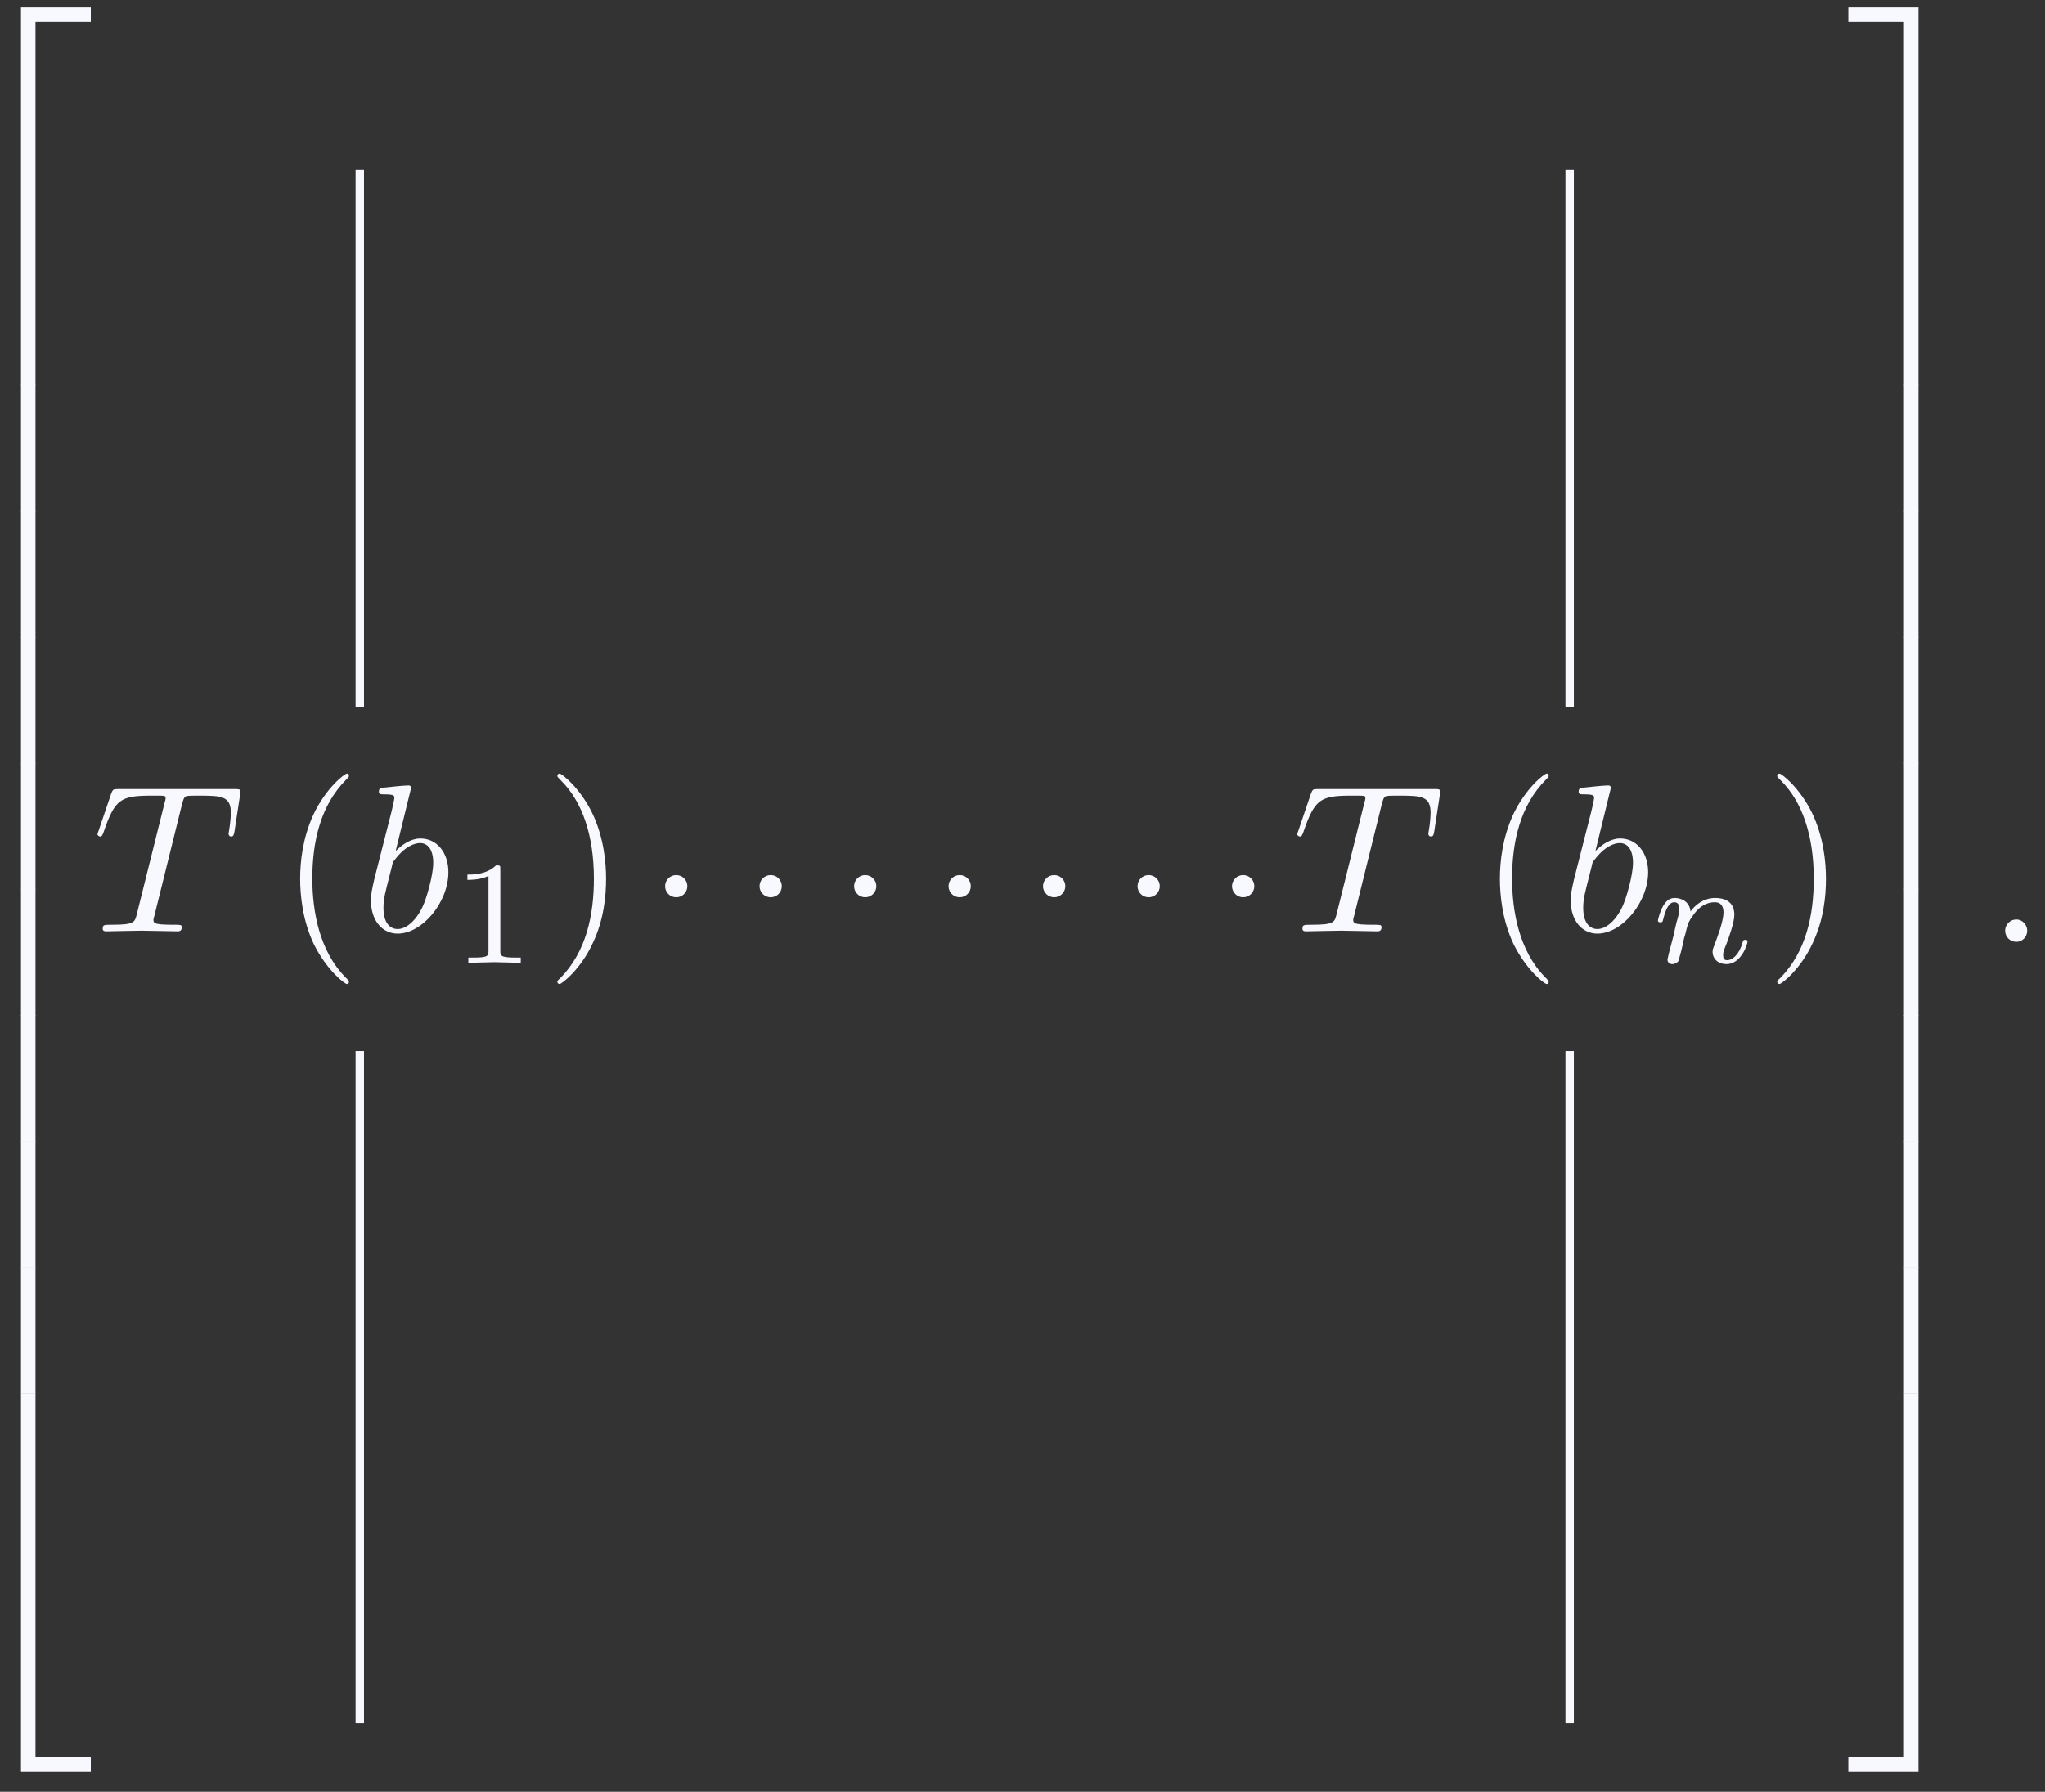<?xml version="1.0" encoding="UTF-8"?>
<svg xmlns="http://www.w3.org/2000/svg" xmlns:xlink="http://www.w3.org/1999/xlink" width="97" height="85" viewBox="0 0 97 85">
<rect x="0" y="0" width="97" height="85" fill="#333333" stroke="none"/>
<defs>
<g>
<g id="glyph-0-0">
</g>
<g id="glyph-0-1">
<path d="M 3.25 17.547 L 3.938 17.547 L 3.938 0.297 L 6.562 0.297 L 6.562 -0.391 L 3.25 -0.391 Z M 3.25 17.547 "/>
</g>
<g id="glyph-0-2">
<path d="M 3.25 5.984 L 3.938 5.984 L 3.938 -0.016 L 3.25 -0.016 Z M 3.25 5.984 "/>
</g>
<g id="glyph-0-3">
<path d="M 3.25 17.531 L 6.562 17.531 L 6.562 16.844 L 3.938 16.844 L 3.938 -0.406 L 3.25 -0.406 Z M 3.25 17.531 "/>
</g>
<g id="glyph-0-4">
<path d="M 2.703 17.547 L 3.391 17.547 L 3.391 -0.391 L 0.062 -0.391 L 0.062 0.297 L 2.703 0.297 Z M 2.703 17.547 "/>
</g>
<g id="glyph-0-5">
<path d="M 2.703 5.984 L 3.391 5.984 L 3.391 -0.016 L 2.703 -0.016 Z M 2.703 5.984 "/>
</g>
<g id="glyph-0-6">
<path d="M 2.703 16.844 L 0.062 16.844 L 0.062 17.531 L 3.391 17.531 L 3.391 -0.406 L 2.703 -0.406 Z M 2.703 16.844 "/>
</g>
<g id="glyph-1-0">
</g>
<g id="glyph-1-1">
<path d="M 4.25 -6.047 C 4.328 -6.328 4.359 -6.391 4.484 -6.422 C 4.578 -6.438 4.906 -6.438 5.109 -6.438 C 6.125 -6.438 6.562 -6.406 6.562 -5.625 C 6.562 -5.469 6.531 -5.078 6.484 -4.828 C 6.484 -4.781 6.453 -4.672 6.453 -4.641 C 6.453 -4.578 6.484 -4.5 6.578 -4.5 C 6.688 -4.5 6.703 -4.578 6.734 -4.734 L 7 -6.469 C 7.016 -6.516 7.016 -6.609 7.016 -6.641 C 7.016 -6.75 6.922 -6.75 6.75 -6.75 L 1.219 -6.75 C 0.984 -6.75 0.969 -6.734 0.891 -6.547 L 0.297 -4.797 C 0.297 -4.781 0.234 -4.641 0.234 -4.609 C 0.234 -4.562 0.297 -4.5 0.359 -4.5 C 0.453 -4.5 0.469 -4.562 0.531 -4.719 C 1.062 -6.266 1.328 -6.438 2.797 -6.438 L 3.188 -6.438 C 3.469 -6.438 3.469 -6.406 3.469 -6.312 C 3.469 -6.266 3.438 -6.141 3.422 -6.109 L 2.094 -0.781 C 2 -0.422 1.969 -0.312 0.906 -0.312 C 0.547 -0.312 0.484 -0.312 0.484 -0.125 C 0.484 0 0.594 0 0.656 0 C 0.922 0 1.203 -0.016 1.469 -0.016 C 1.75 -0.016 2.047 -0.031 2.328 -0.031 C 2.609 -0.031 2.875 -0.016 3.156 -0.016 C 3.438 -0.016 3.734 0 4.016 0 C 4.109 0 4.234 0 4.234 -0.203 C 4.234 -0.312 4.156 -0.312 3.891 -0.312 C 3.656 -0.312 3.516 -0.312 3.266 -0.328 C 2.969 -0.359 2.891 -0.391 2.891 -0.547 C 2.891 -0.562 2.891 -0.609 2.938 -0.75 Z M 4.25 -6.047 "/>
</g>
<g id="glyph-1-2">
<path d="M 2.375 -6.812 C 2.375 -6.812 2.375 -6.922 2.25 -6.922 C 2.031 -6.922 1.297 -6.844 1.031 -6.812 C 0.953 -6.812 0.844 -6.797 0.844 -6.625 C 0.844 -6.5 0.938 -6.5 1.094 -6.5 C 1.562 -6.5 1.578 -6.438 1.578 -6.328 C 1.578 -6.266 1.5 -5.922 1.453 -5.719 L 0.625 -2.469 C 0.516 -1.969 0.469 -1.797 0.469 -1.453 C 0.469 -0.516 1 0.109 1.734 0.109 C 2.906 0.109 4.141 -1.375 4.141 -2.812 C 4.141 -3.719 3.609 -4.406 2.812 -4.406 C 2.359 -4.406 1.938 -4.109 1.641 -3.812 Z M 1.453 -3.047 C 1.5 -3.266 1.5 -3.281 1.594 -3.391 C 2.078 -4.031 2.531 -4.188 2.797 -4.188 C 3.156 -4.188 3.422 -3.891 3.422 -3.25 C 3.422 -2.656 3.094 -1.516 2.906 -1.141 C 2.578 -0.469 2.125 -0.109 1.734 -0.109 C 1.391 -0.109 1.062 -0.375 1.062 -1.109 C 1.062 -1.312 1.062 -1.5 1.219 -2.125 Z M 1.453 -3.047 "/>
</g>
<g id="glyph-1-3">
<path d="M 1.906 -0.531 C 1.906 -0.812 1.672 -1.062 1.391 -1.062 C 1.094 -1.062 0.859 -0.812 0.859 -0.531 C 0.859 -0.234 1.094 0 1.391 0 C 1.672 0 1.906 -0.234 1.906 -0.531 Z M 1.906 -0.531 "/>
</g>
<g id="glyph-2-0">
</g>
<g id="glyph-2-1">
<path d="M 3.297 2.391 C 3.297 2.359 3.297 2.344 3.125 2.172 C 1.891 0.922 1.562 -0.969 1.562 -2.5 C 1.562 -4.234 1.938 -5.969 3.172 -7.203 C 3.297 -7.328 3.297 -7.344 3.297 -7.375 C 3.297 -7.453 3.266 -7.484 3.203 -7.484 C 3.094 -7.484 2.203 -6.797 1.609 -5.531 C 1.109 -4.438 0.984 -3.328 0.984 -2.5 C 0.984 -1.719 1.094 -0.516 1.641 0.625 C 2.25 1.844 3.094 2.5 3.203 2.5 C 3.266 2.5 3.297 2.469 3.297 2.391 Z M 3.297 2.391 "/>
</g>
<g id="glyph-2-2">
<path d="M 2.875 -2.5 C 2.875 -3.266 2.766 -4.469 2.219 -5.609 C 1.625 -6.828 0.766 -7.484 0.672 -7.484 C 0.609 -7.484 0.562 -7.438 0.562 -7.375 C 0.562 -7.344 0.562 -7.328 0.75 -7.141 C 1.734 -6.156 2.297 -4.578 2.297 -2.5 C 2.297 -0.781 1.938 0.969 0.703 2.219 C 0.562 2.344 0.562 2.359 0.562 2.391 C 0.562 2.453 0.609 2.5 0.672 2.5 C 0.766 2.5 1.672 1.812 2.25 0.547 C 2.766 -0.547 2.875 -1.656 2.875 -2.5 Z M 2.875 -2.5 "/>
</g>
<g id="glyph-3-0">
</g>
<g id="glyph-3-1">
<path d="M 2.328 -4.438 C 2.328 -4.625 2.328 -4.625 2.125 -4.625 C 1.672 -4.188 1.047 -4.188 0.766 -4.188 L 0.766 -3.938 C 0.922 -3.938 1.391 -3.938 1.766 -4.125 L 1.766 -0.578 C 1.766 -0.344 1.766 -0.25 1.078 -0.25 L 0.812 -0.25 L 0.812 0 C 0.938 0 1.797 -0.031 2.047 -0.031 C 2.266 -0.031 3.141 0 3.297 0 L 3.297 -0.25 L 3.031 -0.25 C 2.328 -0.25 2.328 -0.344 2.328 -0.578 Z M 2.328 -4.438 "/>
</g>
<g id="glyph-4-0">
</g>
<g id="glyph-4-1">
<path d="M 0.844 -0.438 C 0.828 -0.344 0.781 -0.172 0.781 -0.156 C 0.781 0 0.906 0.062 1.016 0.062 C 1.141 0.062 1.25 -0.016 1.297 -0.078 C 1.328 -0.141 1.375 -0.375 1.422 -0.516 C 1.453 -0.641 1.531 -0.969 1.562 -1.141 C 1.609 -1.297 1.656 -1.453 1.688 -1.609 C 1.766 -1.891 1.781 -1.953 1.984 -2.234 C 2.172 -2.516 2.5 -2.875 3.031 -2.875 C 3.422 -2.875 3.438 -2.516 3.438 -2.391 C 3.438 -1.969 3.141 -1.203 3.031 -0.906 C 2.953 -0.703 2.922 -0.641 2.922 -0.531 C 2.922 -0.156 3.219 0.062 3.578 0.062 C 4.281 0.062 4.578 -0.891 4.578 -1 C 4.578 -1.094 4.5 -1.094 4.469 -1.094 C 4.375 -1.094 4.375 -1.047 4.344 -0.969 C 4.188 -0.406 3.875 -0.125 3.609 -0.125 C 3.453 -0.125 3.422 -0.219 3.422 -0.375 C 3.422 -0.531 3.469 -0.625 3.594 -0.938 C 3.672 -1.156 3.953 -1.891 3.953 -2.281 C 3.953 -2.953 3.422 -3.078 3.047 -3.078 C 2.469 -3.078 2.078 -2.719 1.875 -2.438 C 1.828 -2.922 1.422 -3.078 1.125 -3.078 C 0.828 -3.078 0.672 -2.859 0.578 -2.703 C 0.422 -2.438 0.328 -2.047 0.328 -2 C 0.328 -1.922 0.422 -1.922 0.453 -1.922 C 0.547 -1.922 0.547 -1.938 0.594 -2.125 C 0.703 -2.531 0.844 -2.875 1.109 -2.875 C 1.297 -2.875 1.344 -2.719 1.344 -2.531 C 1.344 -2.406 1.281 -2.141 1.219 -1.953 C 1.172 -1.766 1.109 -1.484 1.078 -1.328 Z M 0.844 -0.438 "/>
</g>
</g>
</defs>
<g fill="rgb(97.255%, 97.255%, 100%)" fill-opacity="1">
<use xlink:href="#glyph-0-1" x="-2.255" y="0.745"/>
</g>
<g fill="rgb(97.255%, 97.255%, 100%)" fill-opacity="1">
<use xlink:href="#glyph-0-2" x="-2.255" y="18.279"/>
</g>
<g fill="rgb(97.255%, 97.255%, 100%)" fill-opacity="1">
<use xlink:href="#glyph-0-2" x="-2.255" y="24.257"/>
</g>
<g fill="rgb(97.255%, 97.255%, 100%)" fill-opacity="1">
<use xlink:href="#glyph-0-2" x="-2.255" y="30.235"/>
</g>
<g fill="rgb(97.255%, 97.255%, 100%)" fill-opacity="1">
<use xlink:href="#glyph-0-2" x="-2.255" y="36.212"/>
</g>
<g fill="rgb(97.255%, 97.255%, 100%)" fill-opacity="1">
<use xlink:href="#glyph-0-2" x="-2.255" y="42.19"/>
</g>
<g fill="rgb(97.255%, 97.255%, 100%)" fill-opacity="1">
<use xlink:href="#glyph-0-2" x="-2.255" y="48.167"/>
</g>
<g fill="rgb(97.255%, 97.255%, 100%)" fill-opacity="1">
<use xlink:href="#glyph-0-2" x="-2.255" y="54.145"/>
</g>
<g fill="rgb(97.255%, 97.255%, 100%)" fill-opacity="1">
<use xlink:href="#glyph-0-2" x="-2.255" y="60.123"/>
</g>
<g fill="rgb(97.255%, 97.255%, 100%)" fill-opacity="1">
<use xlink:href="#glyph-0-3" x="-2.255" y="66.499"/>
</g>
<g fill="rgb(97.255%, 97.255%, 100%)" fill-opacity="1">
<use xlink:href="#glyph-1-1" x="4.387" y="44.182"/>
</g>
<g fill="rgb(97.255%, 97.255%, 100%)" fill-opacity="1">
<use xlink:href="#glyph-2-1" x="13.253" y="44.182"/>
</g>
<g fill="rgb(97.255%, 97.255%, 100%)" fill-opacity="1">
<use xlink:href="#glyph-1-2" x="17.127" y="44.182"/>
</g>
<g fill="rgb(97.255%, 97.255%, 100%)" fill-opacity="1">
<use xlink:href="#glyph-3-1" x="21.403" y="45.677"/>
</g>
<g fill="rgb(97.255%, 97.255%, 100%)" fill-opacity="1">
<use xlink:href="#glyph-2-2" x="25.872" y="44.182"/>
</g>
<g fill="rgb(97.255%, 97.255%, 100%)" fill-opacity="1">
<use xlink:href="#glyph-1-1" x="61.295" y="44.182"/>
</g>
<g fill="rgb(97.255%, 97.255%, 100%)" fill-opacity="1">
<use xlink:href="#glyph-2-1" x="70.161" y="44.182"/>
</g>
<g fill="rgb(97.255%, 97.255%, 100%)" fill-opacity="1">
<use xlink:href="#glyph-1-2" x="74.035" y="44.182"/>
</g>
<g fill="rgb(97.255%, 97.255%, 100%)" fill-opacity="1">
<use xlink:href="#glyph-4-1" x="78.311" y="45.677"/>
</g>
<g fill="rgb(97.255%, 97.255%, 100%)" fill-opacity="1">
<use xlink:href="#glyph-2-2" x="83.734" y="44.182"/>
</g>
<g fill="rgb(97.255%, 97.255%, 100%)" fill-opacity="1">
<use xlink:href="#glyph-0-4" x="87.608" y="0.745"/>
</g>
<g fill="rgb(97.255%, 97.255%, 100%)" fill-opacity="1">
<use xlink:href="#glyph-0-5" x="87.608" y="18.279"/>
</g>
<g fill="rgb(97.255%, 97.255%, 100%)" fill-opacity="1">
<use xlink:href="#glyph-0-5" x="87.608" y="24.257"/>
</g>
<g fill="rgb(97.255%, 97.255%, 100%)" fill-opacity="1">
<use xlink:href="#glyph-0-5" x="87.608" y="30.235"/>
</g>
<g fill="rgb(97.255%, 97.255%, 100%)" fill-opacity="1">
<use xlink:href="#glyph-0-5" x="87.608" y="36.212"/>
</g>
<g fill="rgb(97.255%, 97.255%, 100%)" fill-opacity="1">
<use xlink:href="#glyph-0-5" x="87.608" y="42.19"/>
</g>
<g fill="rgb(97.255%, 97.255%, 100%)" fill-opacity="1">
<use xlink:href="#glyph-0-5" x="87.608" y="48.167"/>
</g>
<g fill="rgb(97.255%, 97.255%, 100%)" fill-opacity="1">
<use xlink:href="#glyph-0-5" x="87.608" y="54.145"/>
</g>
<g fill="rgb(97.255%, 97.255%, 100%)" fill-opacity="1">
<use xlink:href="#glyph-0-5" x="87.608" y="60.123"/>
</g>
<g fill="rgb(97.255%, 97.255%, 100%)" fill-opacity="1">
<use xlink:href="#glyph-0-6" x="87.608" y="66.499"/>
</g>
<path fill="none" stroke-width="0.399" stroke-linecap="butt" stroke-linejoin="miter" stroke="rgb(97.255%, 97.255%, 100%)" stroke-opacity="1" stroke-miterlimit="10" d="M -77.184 36.618 L -77.184 11.158 " transform="matrix(1, 0, 0, -1, 94.25, 44.681)"/>
<path fill="none" stroke-width="0.399" stroke-linecap="butt" stroke-linejoin="miter" stroke="rgb(97.255%, 97.255%, 100%)" stroke-opacity="1" stroke-miterlimit="10" d="M -19.797 36.618 L -19.797 11.158 " transform="matrix(1, 0, 0, -1, 94.25, 44.681)"/>
<path fill="none" stroke-width="0.399" stroke-linecap="butt" stroke-linejoin="miter" stroke="rgb(97.255%, 97.255%, 100%)" stroke-opacity="1" stroke-miterlimit="10" d="M -77.184 -5.178 L -77.184 -37.073 " transform="matrix(1, 0, 0, -1, 94.25, 44.681)"/>
<path fill="none" stroke-width="0.399" stroke-linecap="butt" stroke-linejoin="miter" stroke="rgb(97.255%, 97.255%, 100%)" stroke-opacity="1" stroke-miterlimit="10" d="M -19.797 -5.178 L -19.797 -37.073 " transform="matrix(1, 0, 0, -1, 94.25, 44.681)"/>
<path fill-rule="nonzero" fill="rgb(97.255%, 97.255%, 100%)" fill-opacity="1" d="M 32.602 42.039 C 32.602 41.746 32.367 41.512 32.074 41.512 C 31.781 41.512 31.547 41.746 31.547 42.039 C 31.547 42.332 31.781 42.566 32.074 42.566 C 32.367 42.566 32.602 42.332 32.602 42.039 Z M 37.082 42.039 C 37.082 41.746 36.848 41.512 36.555 41.512 C 36.266 41.512 36.027 41.746 36.027 42.039 C 36.027 42.332 36.266 42.566 36.555 42.566 C 36.848 42.566 37.082 42.332 37.082 42.039 Z M 41.566 42.039 C 41.566 41.746 41.328 41.512 41.039 41.512 C 40.746 41.512 40.512 41.746 40.512 42.039 C 40.512 42.332 40.746 42.566 41.039 42.566 C 41.328 42.566 41.566 42.332 41.566 42.039 Z M 46.047 42.039 C 46.047 41.746 45.812 41.512 45.52 41.512 C 45.227 41.512 44.992 41.746 44.992 42.039 C 44.992 42.332 45.227 42.566 45.52 42.566 C 45.812 42.566 46.047 42.332 46.047 42.039 Z M 50.531 42.039 C 50.531 41.746 50.293 41.512 50.004 41.512 C 49.711 41.512 49.473 41.746 49.473 42.039 C 49.473 42.332 49.711 42.566 50.004 42.566 C 50.293 42.566 50.531 42.332 50.531 42.039 Z M 55.012 42.039 C 55.012 41.746 54.777 41.512 54.484 41.512 C 54.191 41.512 53.957 41.746 53.957 42.039 C 53.957 42.332 54.191 42.566 54.484 42.566 C 54.777 42.566 55.012 42.332 55.012 42.039 Z M 59.496 42.039 C 59.496 41.746 59.258 41.512 58.965 41.512 C 58.676 41.512 58.438 41.746 58.438 42.039 C 58.438 42.332 58.676 42.566 58.965 42.566 C 59.258 42.566 59.496 42.332 59.496 42.039 Z M 59.496 42.039 "/>
<g fill="rgb(97.255%, 97.255%, 100%)" fill-opacity="1">
<use xlink:href="#glyph-1-3" x="94.25" y="44.681"/>
</g>
</svg>

